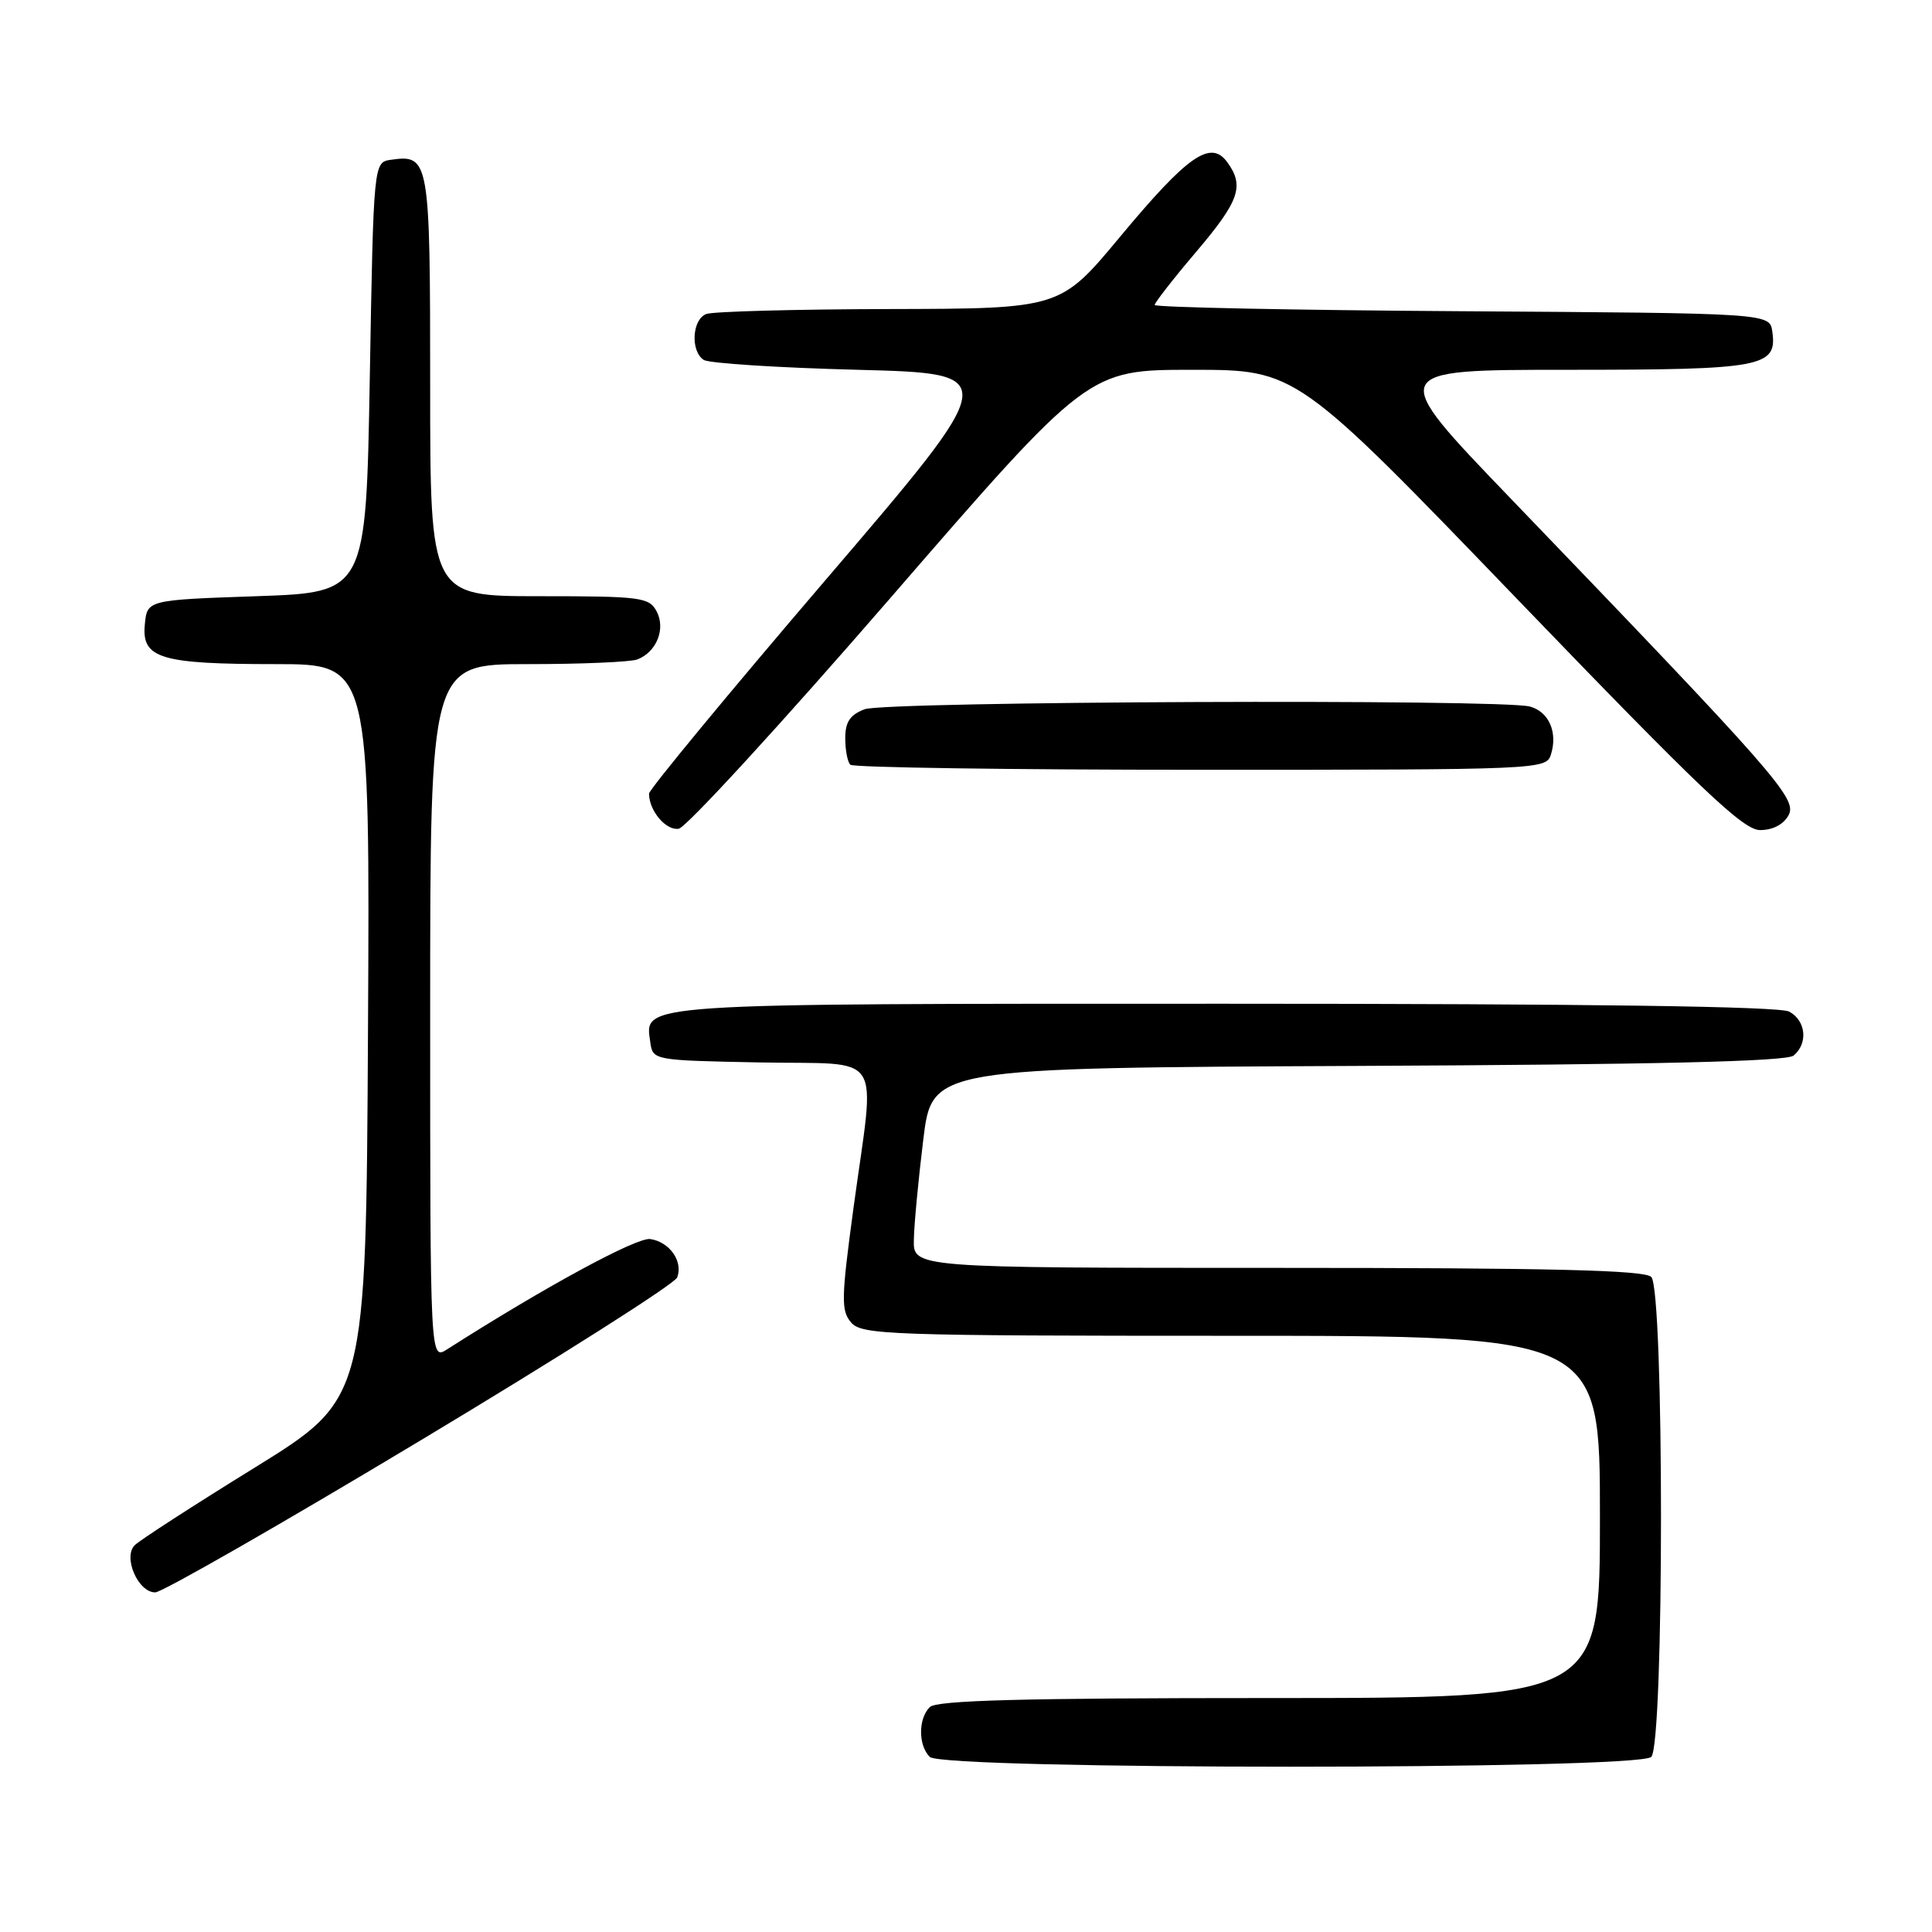 <?xml version="1.0" encoding="UTF-8" standalone="no"?>
<!DOCTYPE svg PUBLIC "-//W3C//DTD SVG 1.1//EN" "http://www.w3.org/Graphics/SVG/1.1/DTD/svg11.dtd" >
<svg xmlns="http://www.w3.org/2000/svg" xmlns:xlink="http://www.w3.org/1999/xlink" version="1.1" viewBox="0 0 256 256">
 <g >
 <path fill="currentColor"
d=" M 218.80 232.80 C 220.52 231.08 220.52 170.92 218.80 169.20 C 217.90 168.30 205.53 168.00 169.30 168.00 C 121.00 168.00 121.00 168.00 121.09 164.25 C 121.13 162.19 121.70 156.22 122.34 151.00 C 123.50 141.50 123.50 141.50 179.91 141.24 C 219.54 141.06 236.71 140.65 237.66 139.87 C 239.61 138.25 239.30 135.23 237.07 134.04 C 235.78 133.35 210.58 133.00 162.26 133.00 C 83.86 133.00 85.43 132.90 86.16 138.06 C 86.50 140.50 86.50 140.50 100.75 140.78 C 117.43 141.10 115.98 138.85 113.10 160.00 C 111.46 172.10 111.43 173.68 112.79 175.25 C 114.20 176.87 117.88 177.00 163.15 177.00 C 212.00 177.00 212.00 177.00 212.00 201.00 C 212.00 225.00 212.00 225.00 168.20 225.00 C 135.47 225.00 124.10 225.30 123.20 226.20 C 121.66 227.74 121.66 231.26 123.20 232.80 C 124.93 234.53 217.07 234.53 218.80 232.80 Z  M 55.66 190.90 C 74.07 179.85 89.40 170.12 89.73 169.27 C 90.54 167.14 88.73 164.56 86.16 164.18 C 84.37 163.92 72.19 170.53 59.25 178.79 C 57.00 180.23 57.00 180.23 57.00 134.12 C 57.00 88.00 57.00 88.00 69.92 88.00 C 77.02 88.00 83.56 87.72 84.45 87.38 C 87.00 86.40 88.24 83.31 87.00 81.00 C 86.01 79.14 84.91 79.00 71.46 79.00 C 57.00 79.00 57.00 79.00 57.00 51.12 C 57.00 21.10 56.89 20.45 51.81 21.17 C 49.50 21.50 49.50 21.50 49.00 50.00 C 48.50 78.50 48.50 78.50 34.00 79.00 C 19.50 79.50 19.50 79.50 19.19 82.75 C 18.75 87.25 21.25 88.00 36.57 88.00 C 49.02 88.00 49.02 88.00 48.76 136.67 C 48.50 185.34 48.50 185.34 33.78 194.45 C 25.68 199.45 18.51 204.09 17.85 204.75 C 16.27 206.33 18.29 211.00 20.57 211.00 C 21.46 211.00 37.25 201.96 55.66 190.90 Z  M 117.97 79.25 C 144.18 49.00 144.18 49.00 157.98 49.00 C 171.78 49.00 171.78 49.00 201.14 79.49 C 225.41 104.69 230.97 109.97 233.21 109.99 C 234.91 109.99 236.33 109.25 237.00 108.01 C 238.16 105.83 235.38 102.66 200.13 66.01 C 183.77 49.00 183.77 49.00 207.69 49.00 C 233.57 49.00 235.51 48.64 234.84 43.94 C 234.50 41.50 234.50 41.50 193.75 41.24 C 171.34 41.10 153.00 40.72 153.00 40.41 C 153.00 40.11 155.47 36.93 158.50 33.37 C 164.24 26.60 164.92 24.64 162.61 21.48 C 160.42 18.48 157.39 20.59 148.45 31.33 C 140.50 40.90 140.50 40.90 117.83 40.95 C 105.36 40.98 94.45 41.27 93.58 41.61 C 91.70 42.33 91.47 46.54 93.25 47.69 C 93.94 48.14 103.12 48.73 113.65 49.00 C 132.80 49.50 132.80 49.50 109.40 76.84 C 96.53 91.88 86.00 104.63 86.00 105.16 C 86.00 107.43 88.26 110.10 89.94 109.81 C 90.93 109.64 103.55 95.89 117.97 79.25 Z  M 205.50 100.00 C 206.44 97.05 205.24 94.30 202.72 93.62 C 198.90 92.60 117.33 92.93 114.57 93.98 C 112.64 94.71 112.00 95.66 112.00 97.81 C 112.00 99.38 112.30 100.97 112.67 101.33 C 113.03 101.70 133.93 102.00 159.10 102.00 C 203.99 102.00 204.88 101.96 205.50 100.00 Z "/>
</g>
</svg>